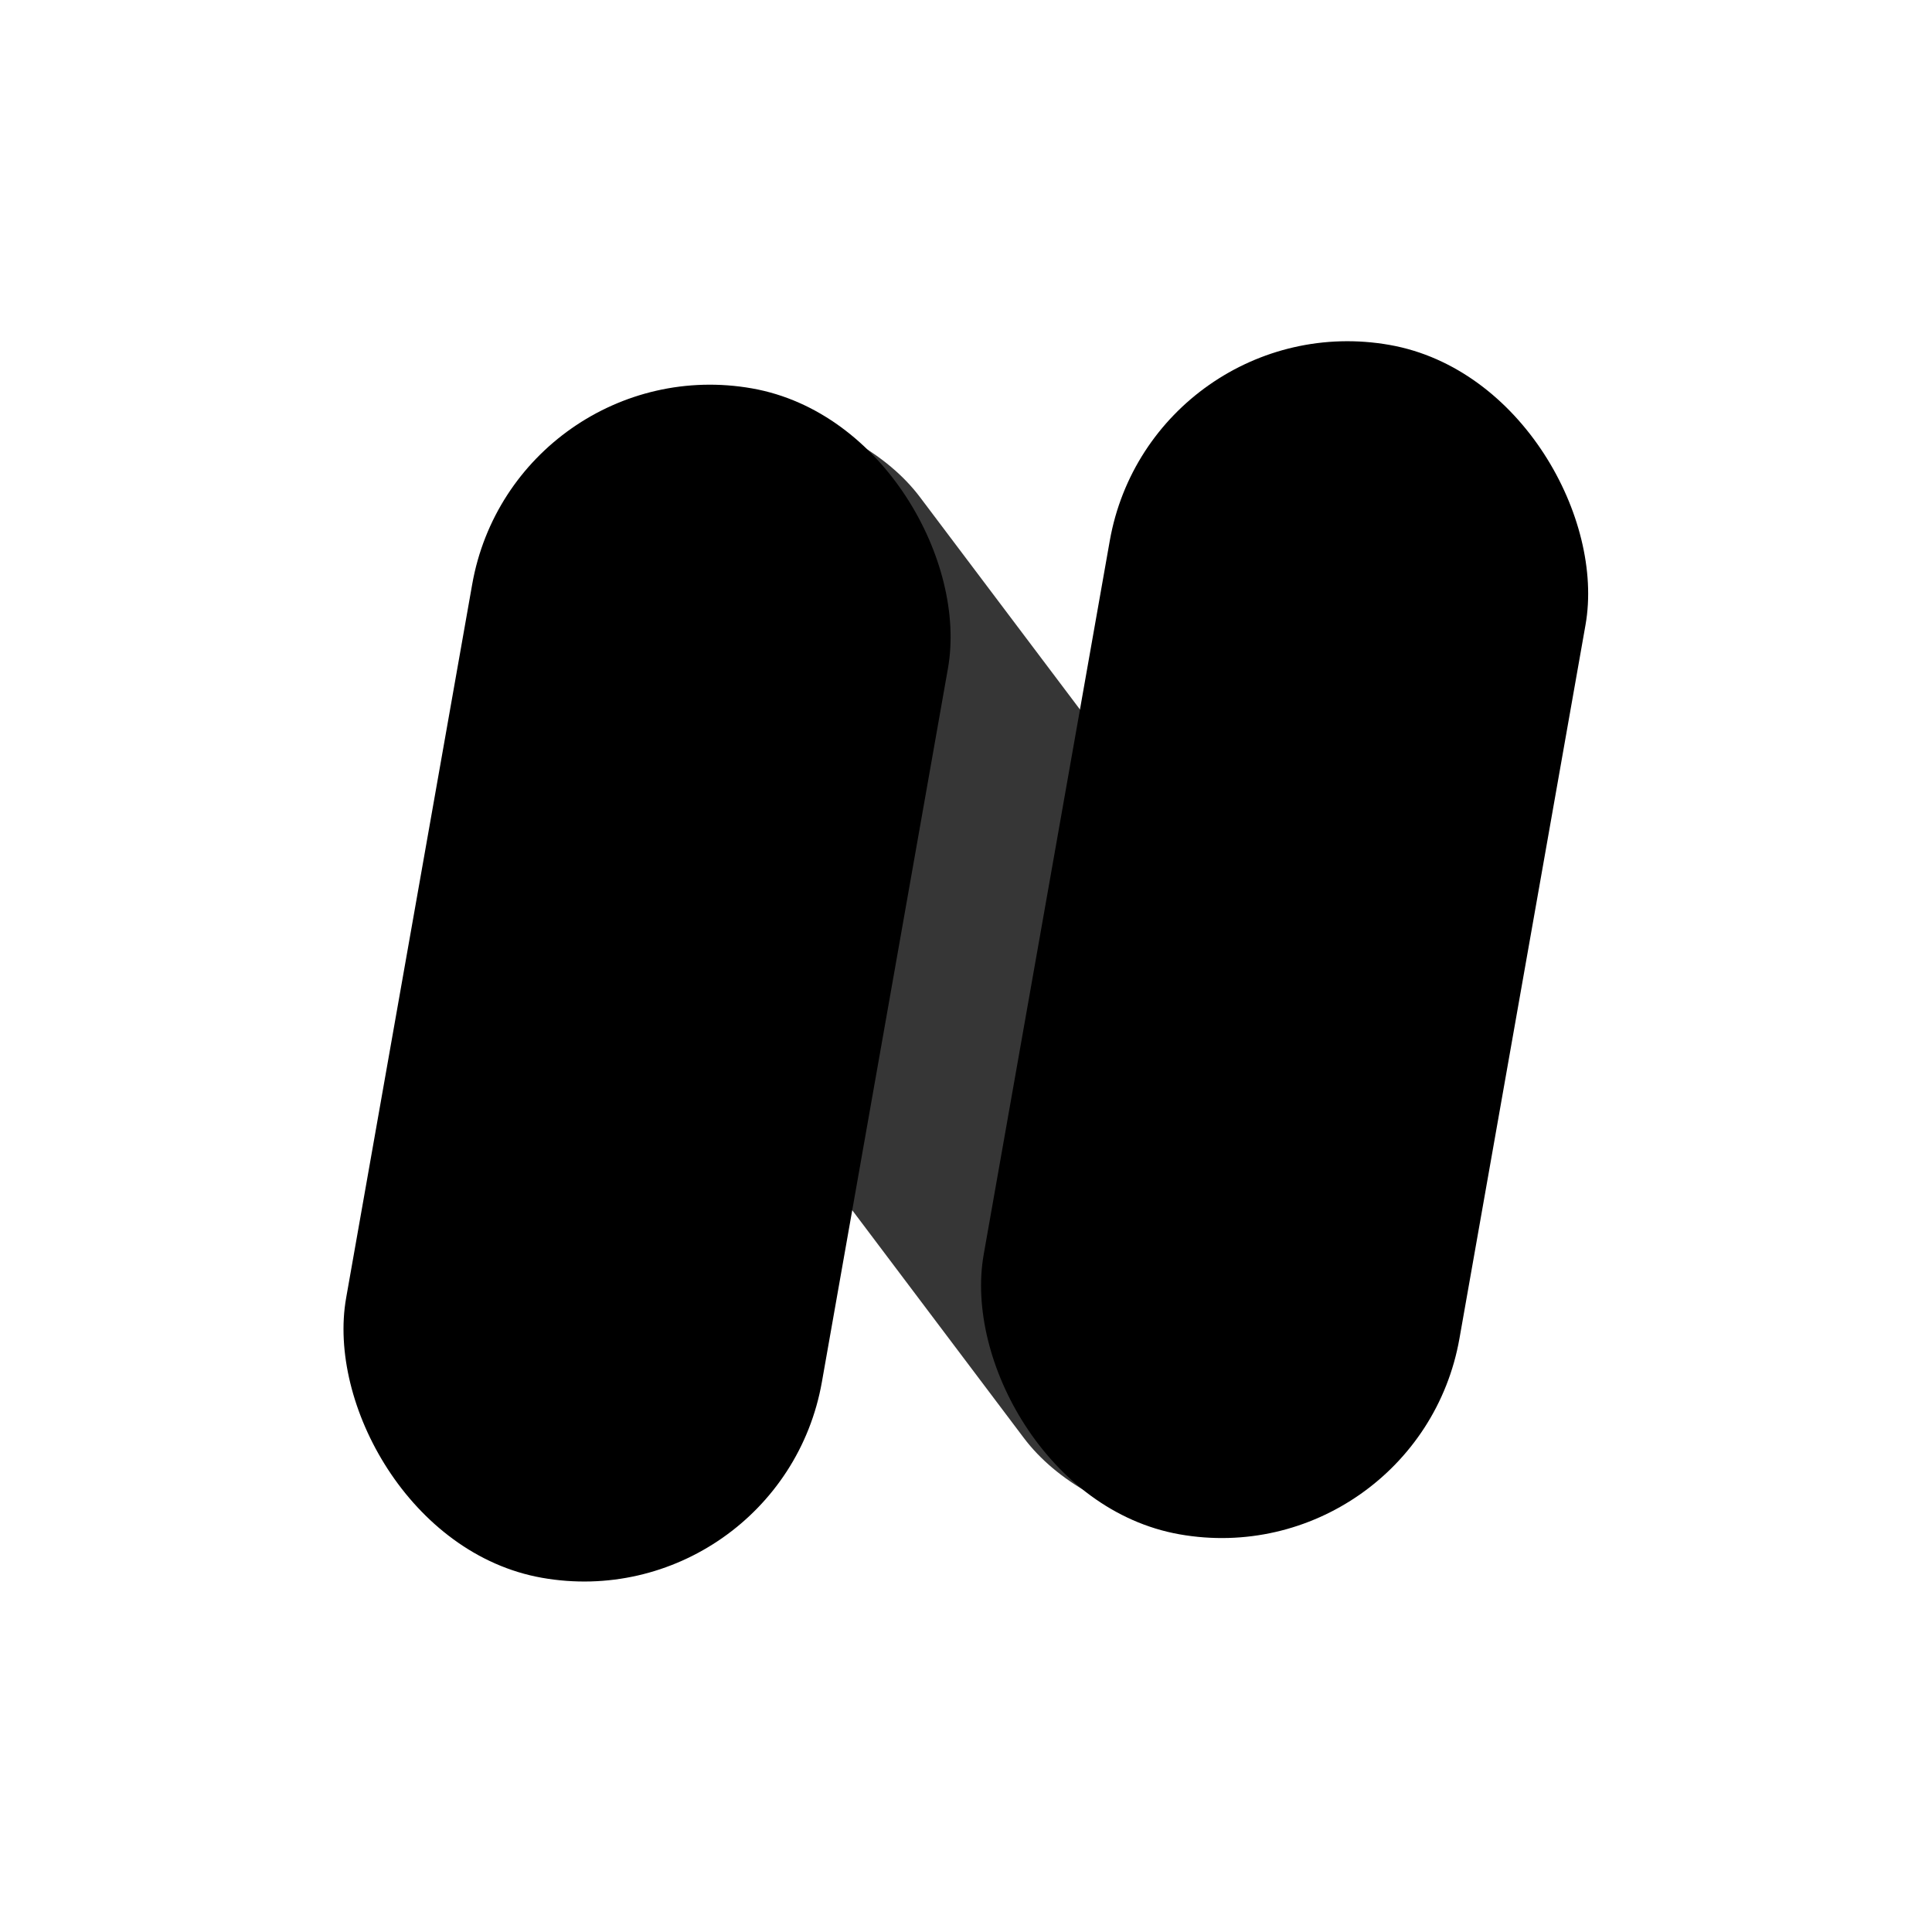 <svg xmlns="http://www.w3.org/2000/svg" xmlns:xlink="http://www.w3.org/1999/xlink" width="800" height="800" viewBox="0 0 800 800"><defs><style>.a{clip-path:url(#b);}.b{fill:#363636;}.c{fill:#fff;}</style><clipPath id="b"><rect width="800" height="800"/></clipPath></defs><g id="a" class="a"><rect class="c" width="800" height="800"/><rect class="b" width="200" height="537" rx="100" transform="matrix(0.799, -0.602, 0.602, 0.799, 160.902, 246.304)"/><rect width="200" height="500" rx="100" transform="matrix(0.985, 0.174, -0.174, 0.985, 212.931, 143.433)"/><rect width="200" height="500" rx="100" transform="matrix(0.985, 0.174, -0.174, 0.985, 476.931, 125.433)"/></g></svg>